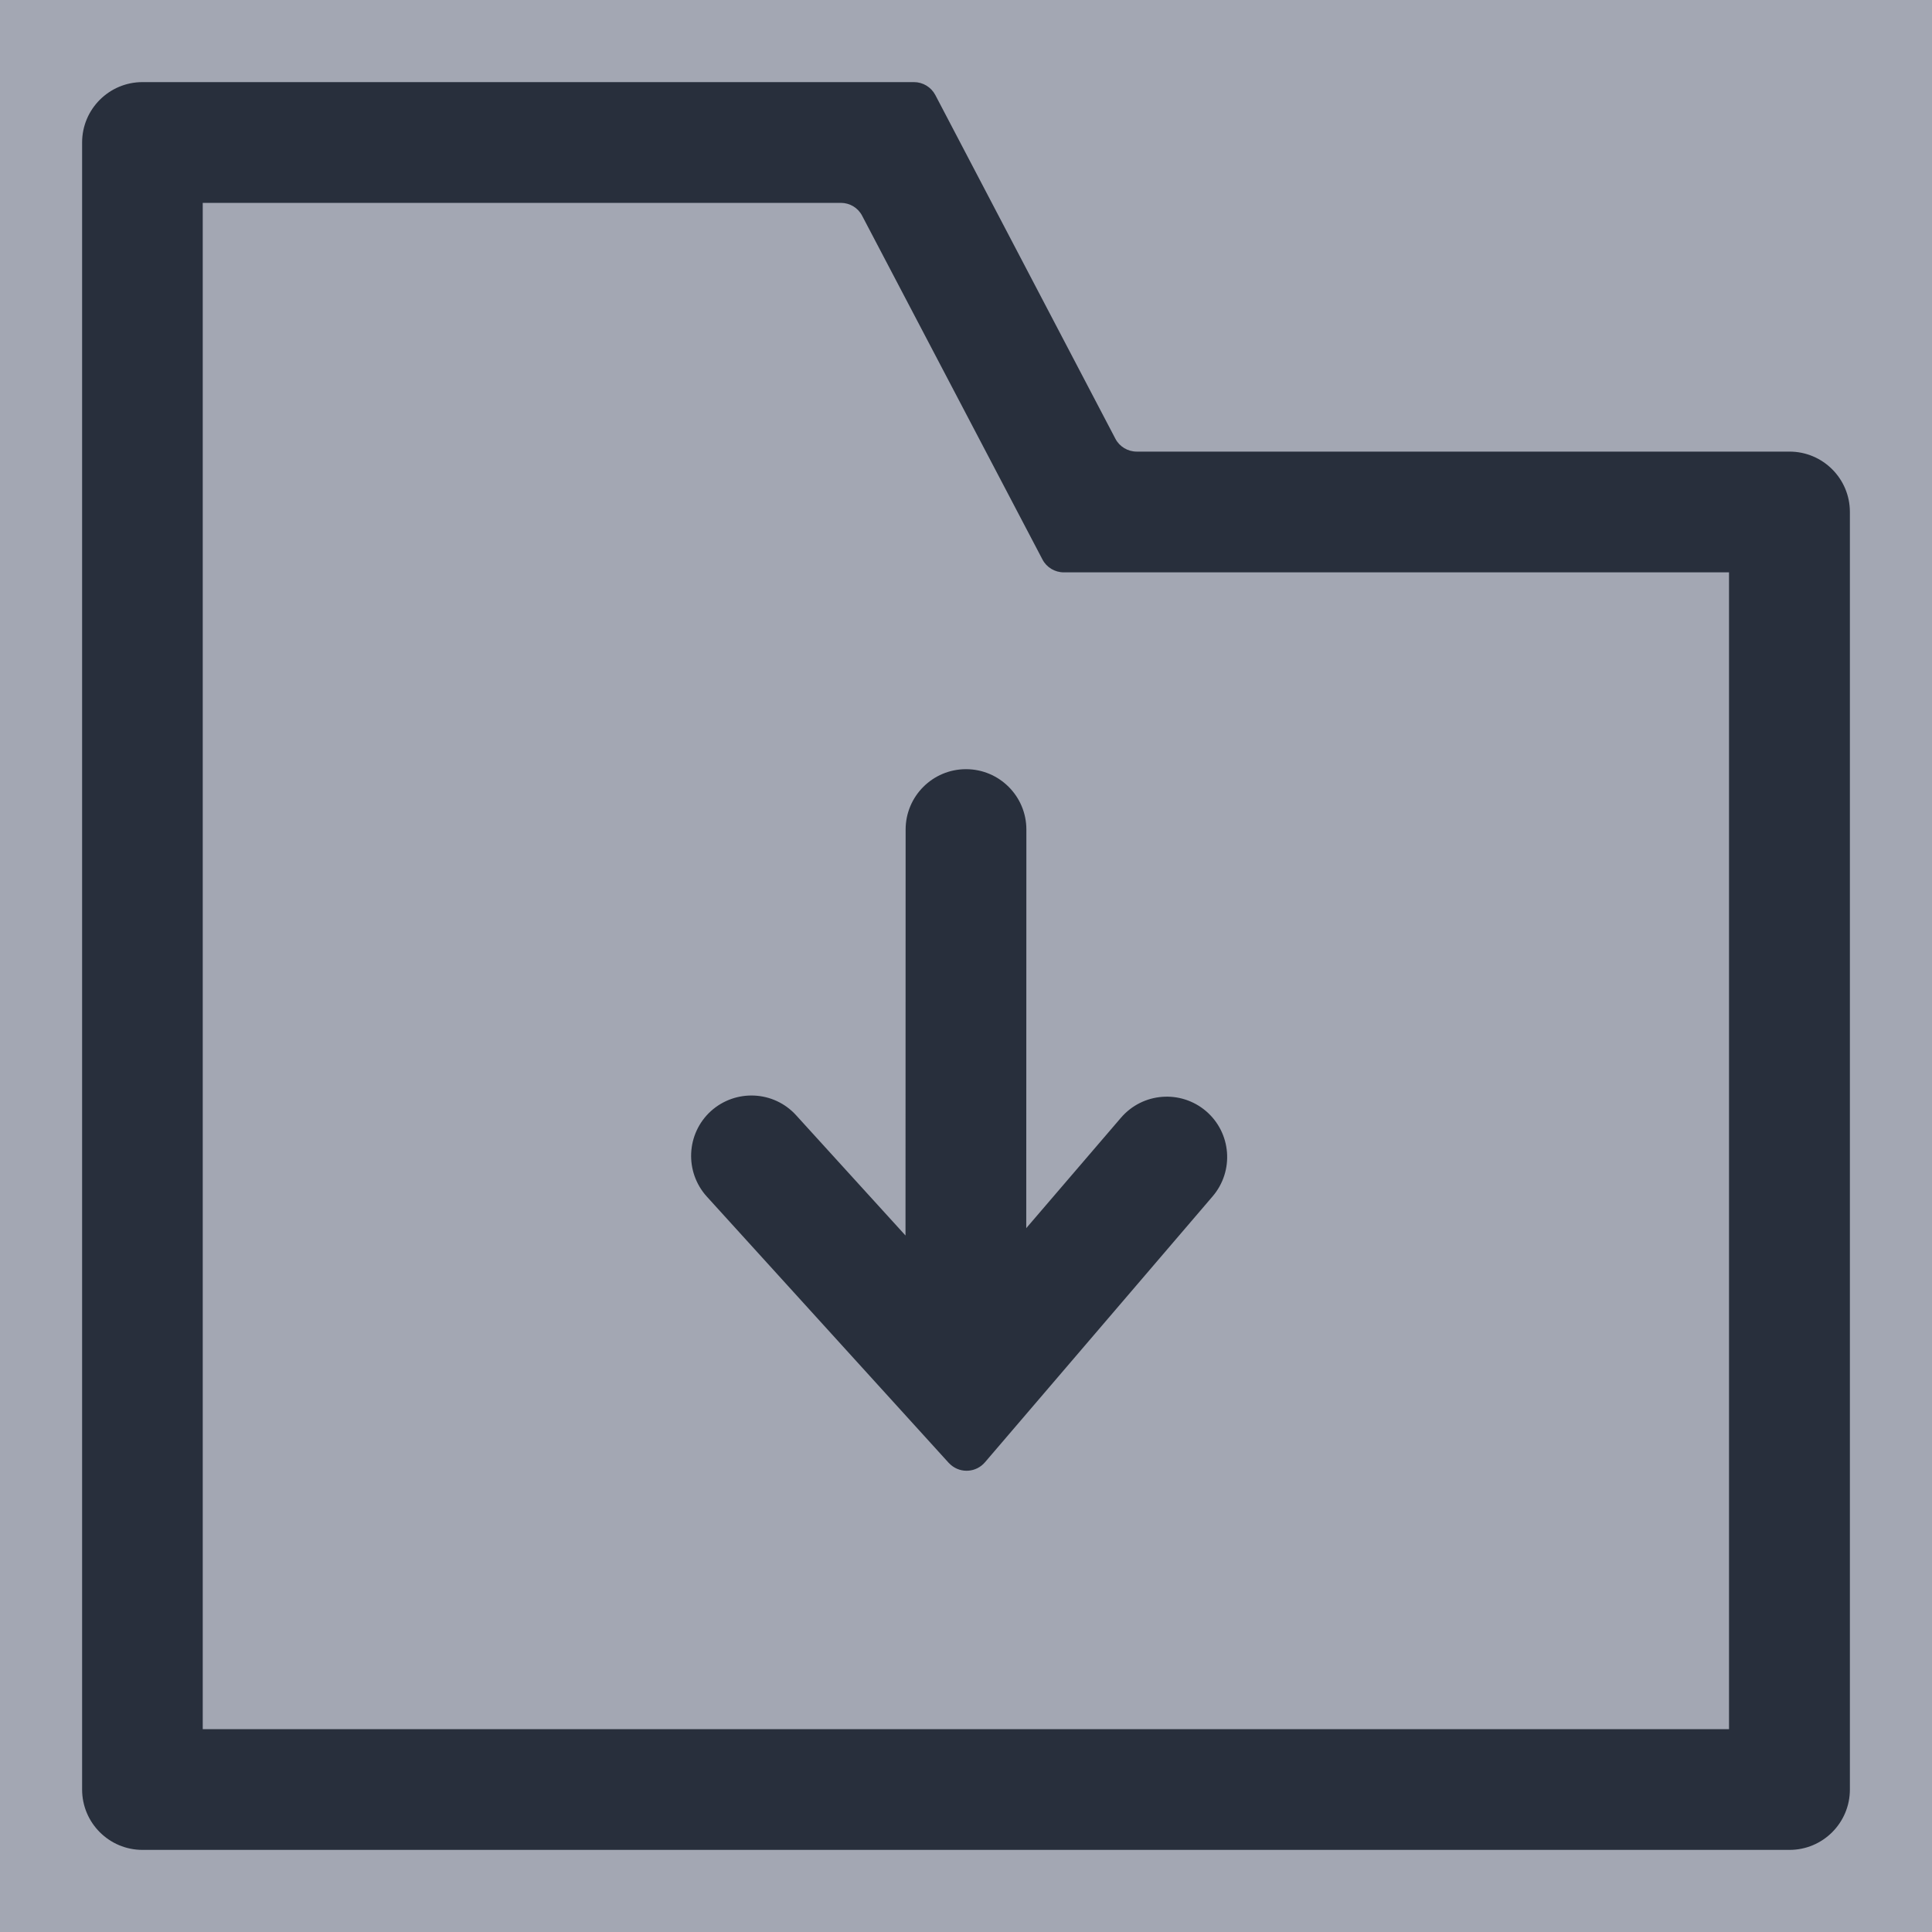 <?xml version="1.0" encoding="UTF-8"?>
<svg width="16px" height="16px" viewBox="0 0 16 16" version="1.1" xmlns="http://www.w3.org/2000/svg" xmlns:xlink="http://www.w3.org/1999/xlink">
    <title>icon/ic_bottom_rail_download</title>
    <defs>
        <rect id="path-1" x="0" y="0" width="16" height="16"></rect>
    </defs>
    <g id="icon/ic_bottom_rail_download" stroke="none" stroke-width="1" fill="none" fill-rule="evenodd">
        <rect id="矩形" fill="#D8D8D8" opacity="0" x="0" y="0" width="16" height="16"></rect>
        <g id="ic_导入">
            <mask id="mask-2" fill="white">
                <use xlink:href="#path-1"></use>
            </mask>
            <use id="矩形" fill="#A3A7B3" opacity="0" xlink:href="#path-1"></use>
        </g>
        <path d="M7.569,0.68 C7.643,0.68 7.711,0.721 7.746,0.787 L7.746,0.787 L9.237,3.633 C9.271,3.699 9.34,3.74 9.414,3.74 L9.414,3.74 L14.82,3.74 C15.096,3.74 15.32,3.964 15.32,4.24 L15.32,4.24 L15.32,14.82 C15.32,15.096 15.096,15.32 14.82,15.32 L14.82,15.32 L1.18,15.32 C0.904,15.32 0.68,15.096 0.68,14.82 L0.68,14.82 L0.68,1.18 C0.68,0.904 0.904,0.68 1.18,0.68 L1.18,0.68 Z M6.963,1.68 L1.679,1.68 L1.679,14.32 L14.319,14.32 L14.319,4.74 L8.81,4.74 C8.736,4.74 8.667,4.699 8.633,4.633 L8.633,4.633 L7.14,1.787 C7.106,1.721 7.038,1.68 6.963,1.68 L6.963,1.68 Z M8,6.37 C8.276,6.37 8.5,6.594 8.5,6.87 L8.499,10.171 L9.283,9.257 C9.463,9.047 9.778,9.023 9.988,9.202 C10.198,9.382 10.222,9.697 10.043,9.907 L8.157,12.11 C8.085,12.194 7.959,12.204 7.875,12.132 C7.869,12.127 7.863,12.121 7.857,12.115 L5.853,9.909 C5.668,9.704 5.683,9.388 5.887,9.202 C6.092,9.017 6.408,9.032 6.593,9.236 L7.499,10.232 L7.5,6.87 C7.5,6.594 7.724,6.37 8,6.37 Z" id="形状结合" fill="#282F3C" fill-rule="nonzero"></path>
    </g>
</svg>